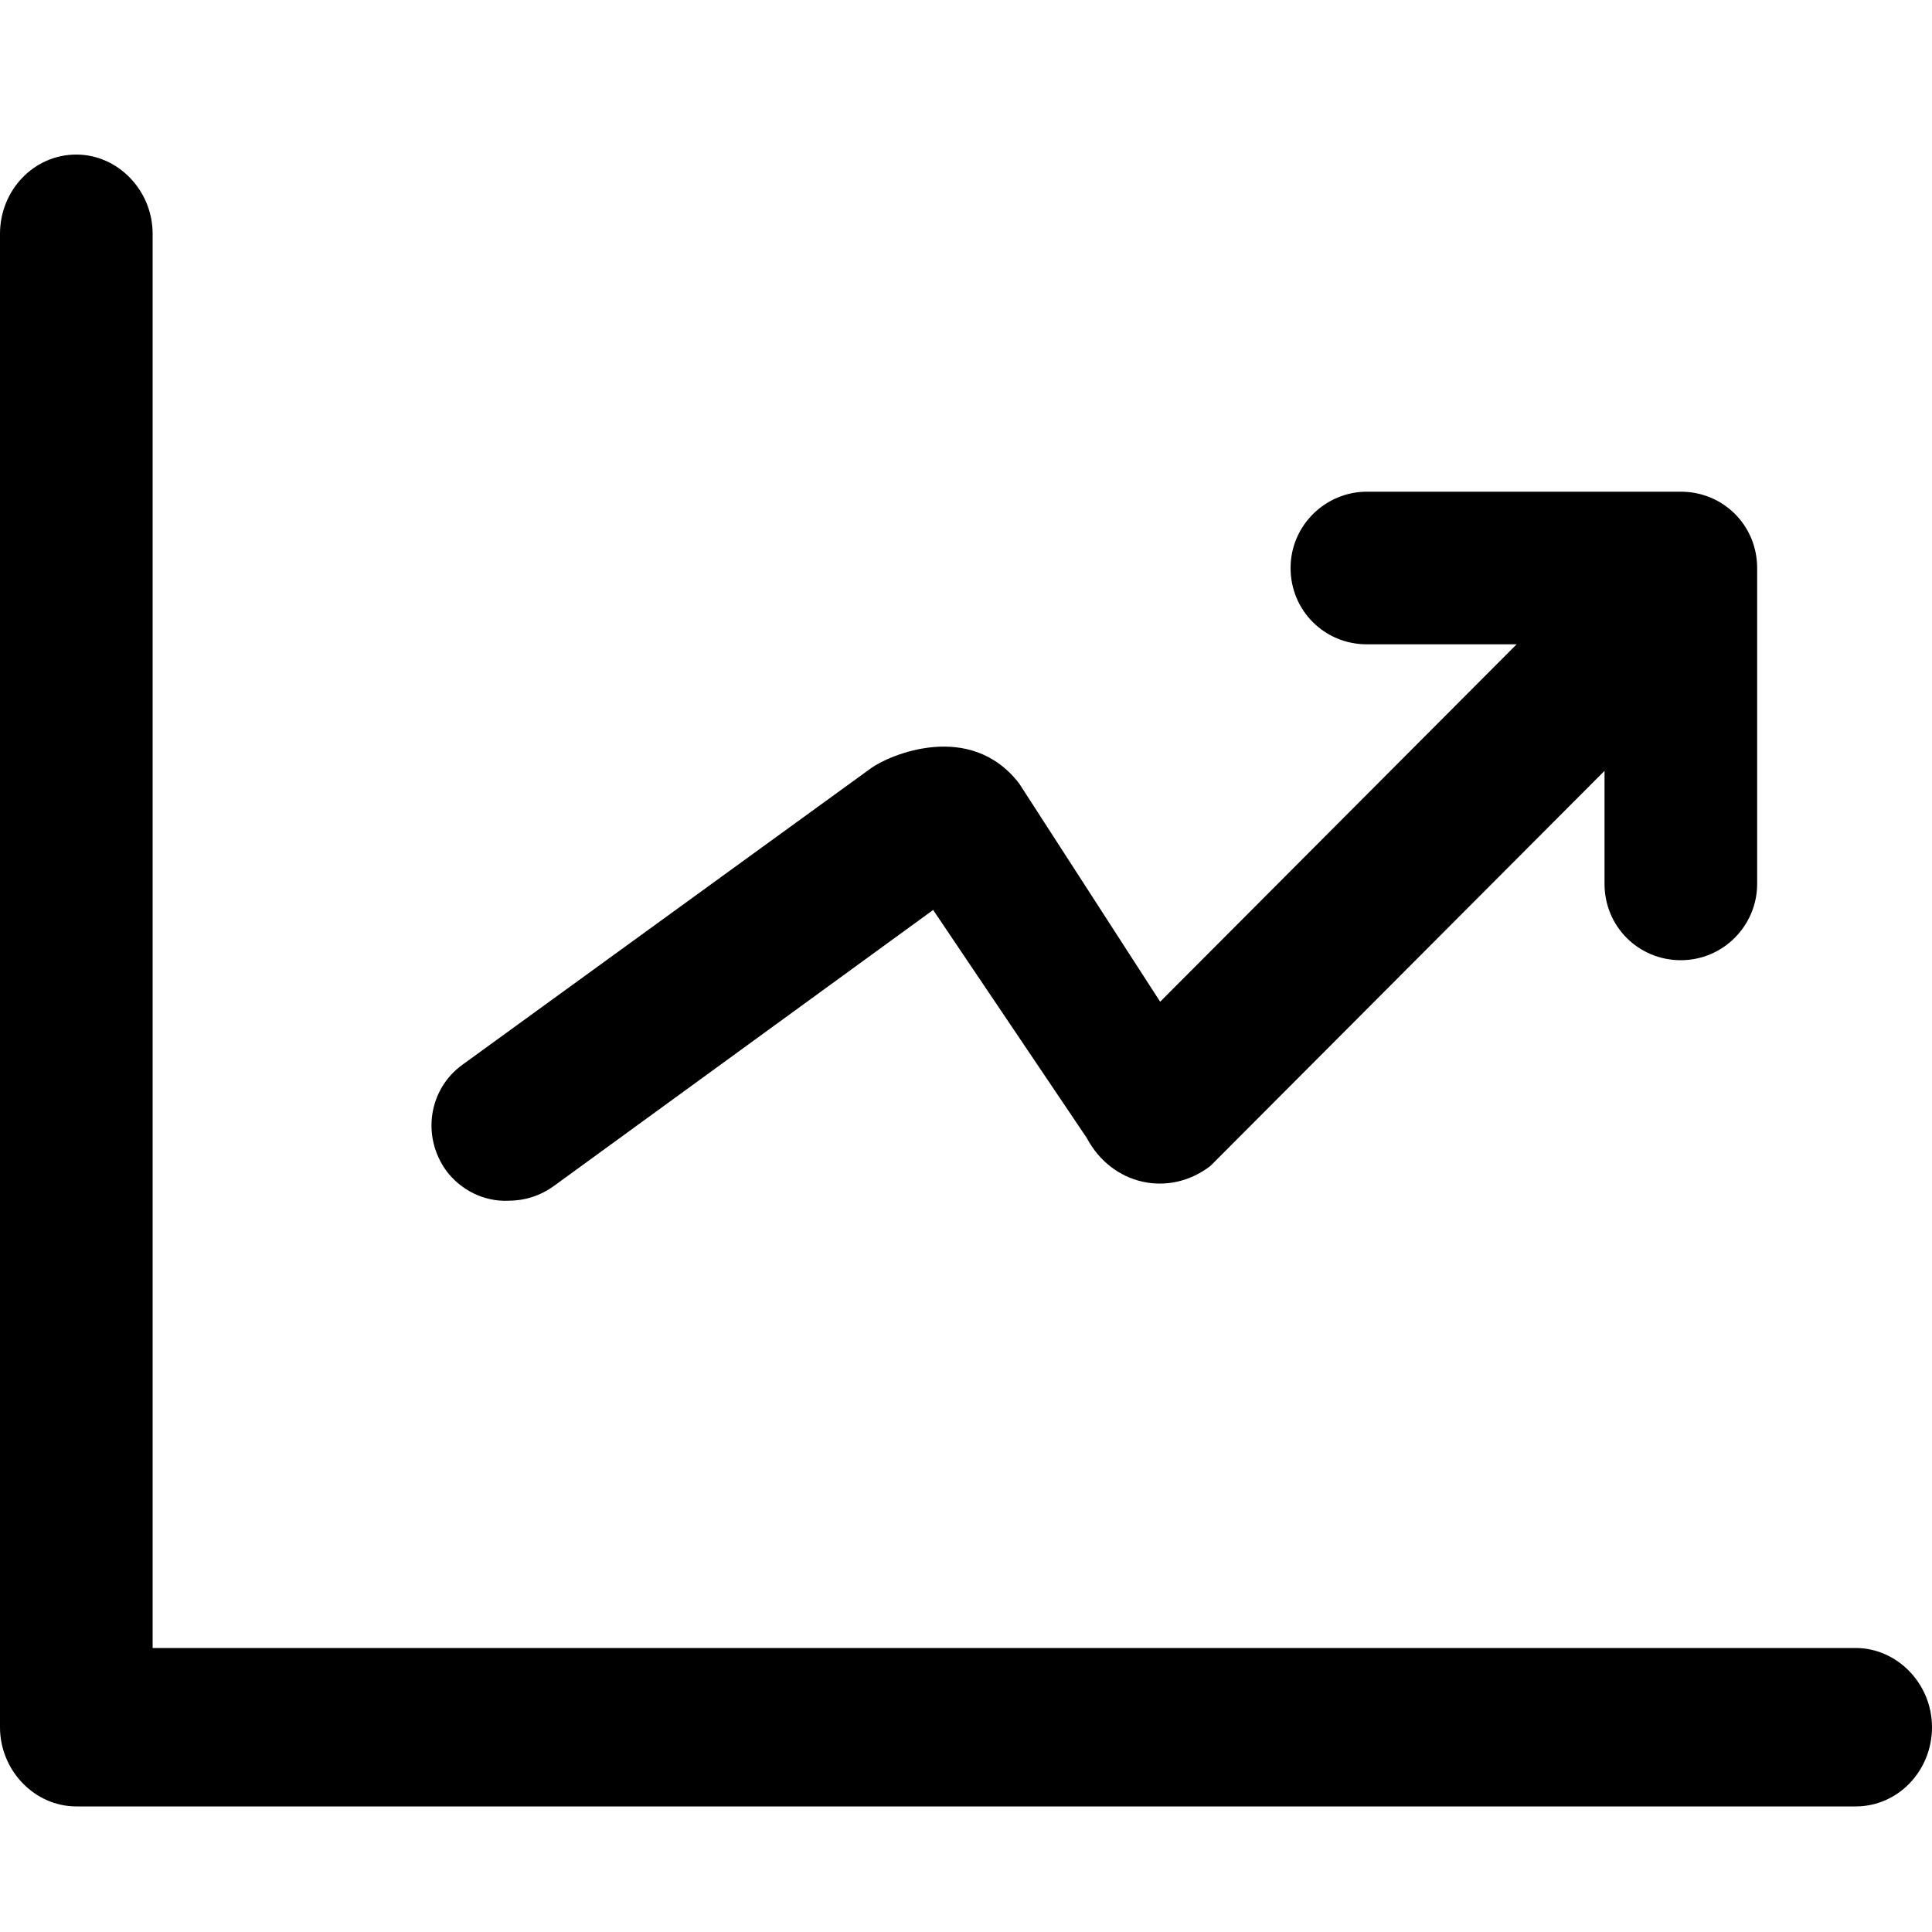 <?xml version="1.0" encoding="utf-8"?>
<svg version="1.1" id="up" xmlns="http://www.w3.org/2000/svg" xmlns:xlink="http://www.w3.org/1999/xlink" viewBox="0 0 200 200"  width="200" height="200" xml:space="preserve">
<path class="st0" d="M192.1,170.6c4.3,0,7.9,3.7,7.9,8.2s-3.5,8.2-7.9,8.2H7.9c-4.3,0-7.9-3.7-7.9-8.2V24.2C0,19.7,3.5,16,7.9,16
	c4.3,0,7.9,3.7,7.9,8.2v146.4H192.1L192.1,170.6z M46.2,121.2C46.2,121.2,46.1,121.1,46.2,121.2c-2.6-3.6-1.8-8.5,1.7-11l42.3-30.7
	c1.8-1.3,10.2-5,15.3,1.6l14.6,22.6l36.9-37h-15.5c-4.4,0-7.9-3.5-7.9-7.9c0,0,0,0,0,0c0-4.4,3.6-7.9,7.9-7.9H174c0,0,0,0,0,0
	c4.4,0,7.9,3.5,7.9,7.9v32.7c0,4.3-3.5,7.9-7.9,7.9c-4.4,0-7.9-3.5-7.9-7.9V79.8l-40.8,40.9c-4.3,3.3-10.2,2-12.8-2.9L96.6,94.2
	l-39.3,28.6c-1.4,1-3,1.5-4.7,1.5C50.1,124.4,47.7,123.2,46.2,121.2z"/>
</svg>
